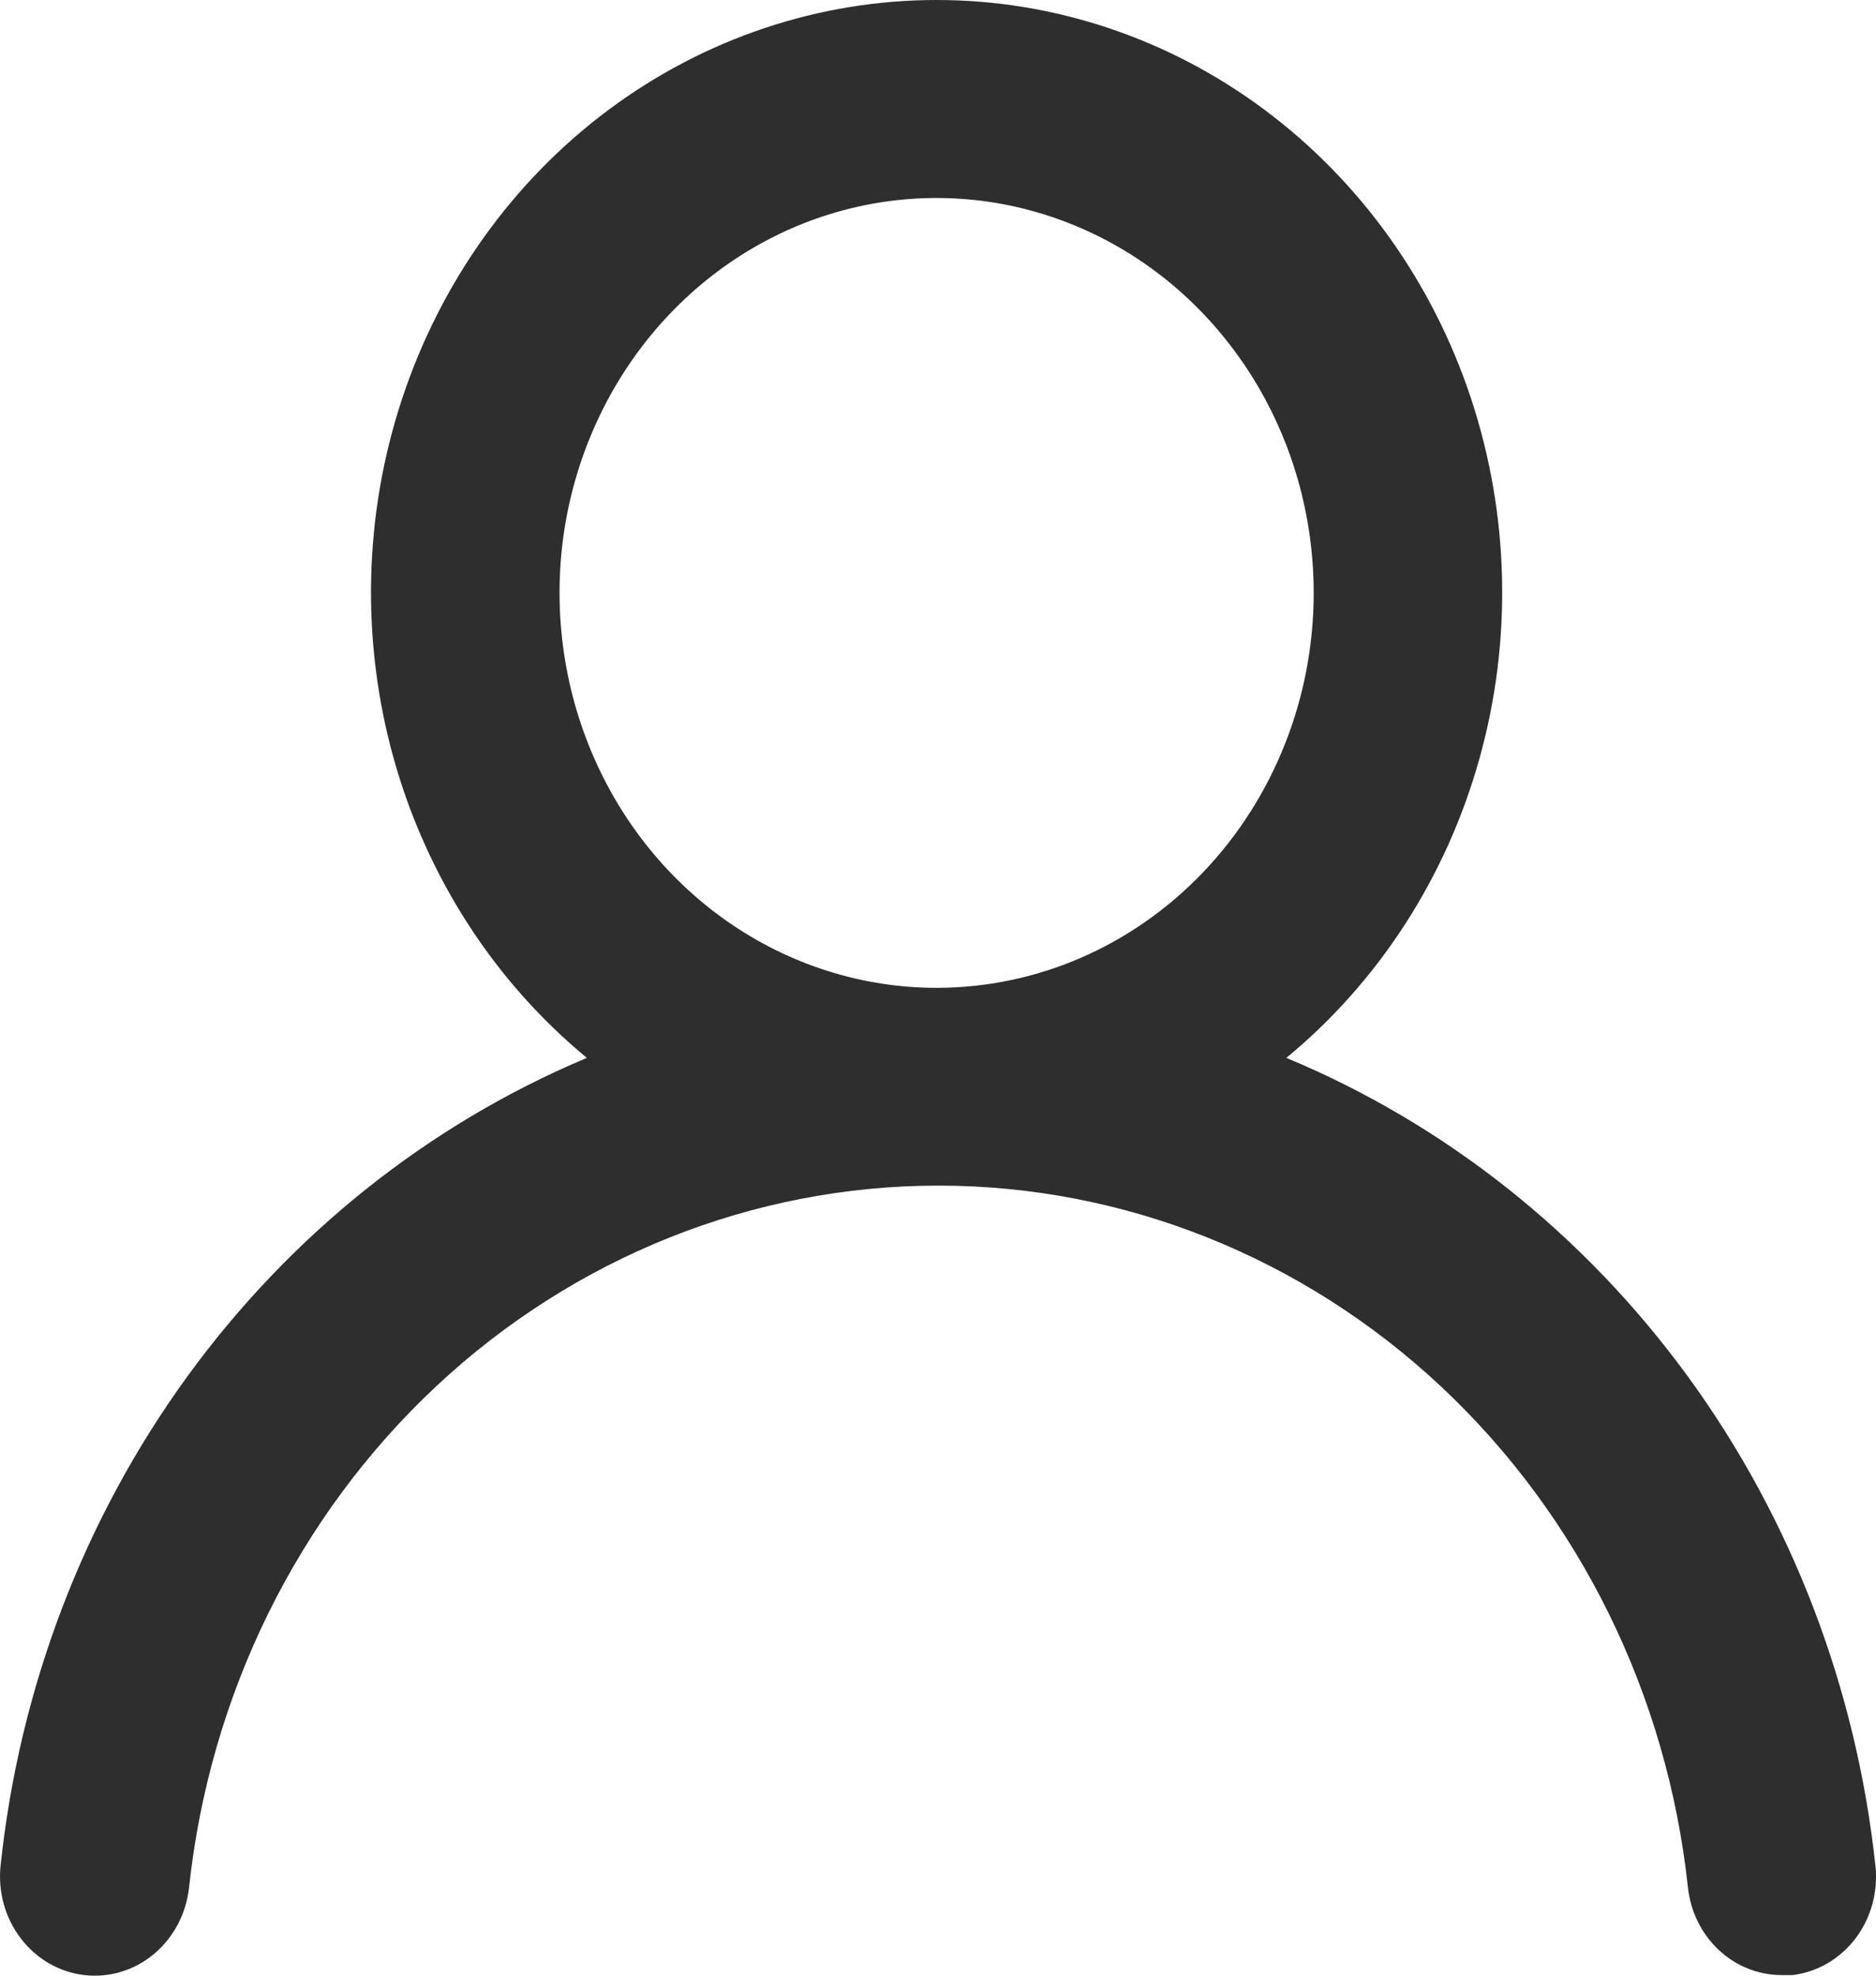 <svg width="19" height="20" viewBox="0 0 19 20" fill="none" xmlns="http://www.w3.org/2000/svg">
<path d="M13.028 10.709C13.964 9.938 14.647 8.881 14.982 7.685C15.318 6.489 15.288 5.213 14.899 4.035C14.509 2.857 13.778 1.835 12.808 1.112C11.838 0.389 10.677 0 9.486 0C8.295 0 7.134 0.389 6.163 1.112C5.193 1.835 4.463 2.857 4.073 4.035C3.683 5.213 3.654 6.489 3.989 7.685C4.325 8.881 5.008 9.938 5.944 10.709C4.34 11.382 2.941 12.498 1.895 13.937C0.849 15.377 0.196 17.087 0.006 18.885C-0.008 19.016 0.003 19.149 0.038 19.275C0.073 19.402 0.132 19.52 0.211 19.623C0.37 19.832 0.602 19.965 0.855 19.994C1.109 20.023 1.363 19.946 1.561 19.779C1.76 19.612 1.887 19.369 1.915 19.105C2.125 17.151 3.015 15.347 4.415 14.036C5.815 12.726 7.627 12.002 9.505 12.002C11.383 12.002 13.195 12.726 14.595 14.036C15.995 15.347 16.885 17.151 17.095 19.105C17.121 19.35 17.233 19.577 17.409 19.741C17.585 19.905 17.813 19.995 18.049 19.994H18.154C18.405 19.964 18.633 19.831 18.791 19.625C18.948 19.419 19.021 19.157 18.995 18.895C18.803 17.092 18.147 15.378 17.096 13.936C16.044 12.494 14.638 11.378 13.028 10.709ZM9.486 10C8.731 10 7.992 9.765 7.364 9.326C6.736 8.887 6.247 8.262 5.958 7.532C5.669 6.801 5.593 5.998 5.74 5.222C5.888 4.447 6.252 3.734 6.786 3.175C7.32 2.616 8 2.235 8.741 2.081C9.482 1.927 10.249 2.006 10.947 2.309C11.645 2.611 12.241 3.124 12.661 3.781C13.081 4.438 13.305 5.211 13.305 6.002C13.305 7.062 12.902 8.079 12.186 8.829C11.47 9.579 10.499 10 9.486 10Z" fill="#2E2E2E"/>
</svg>

